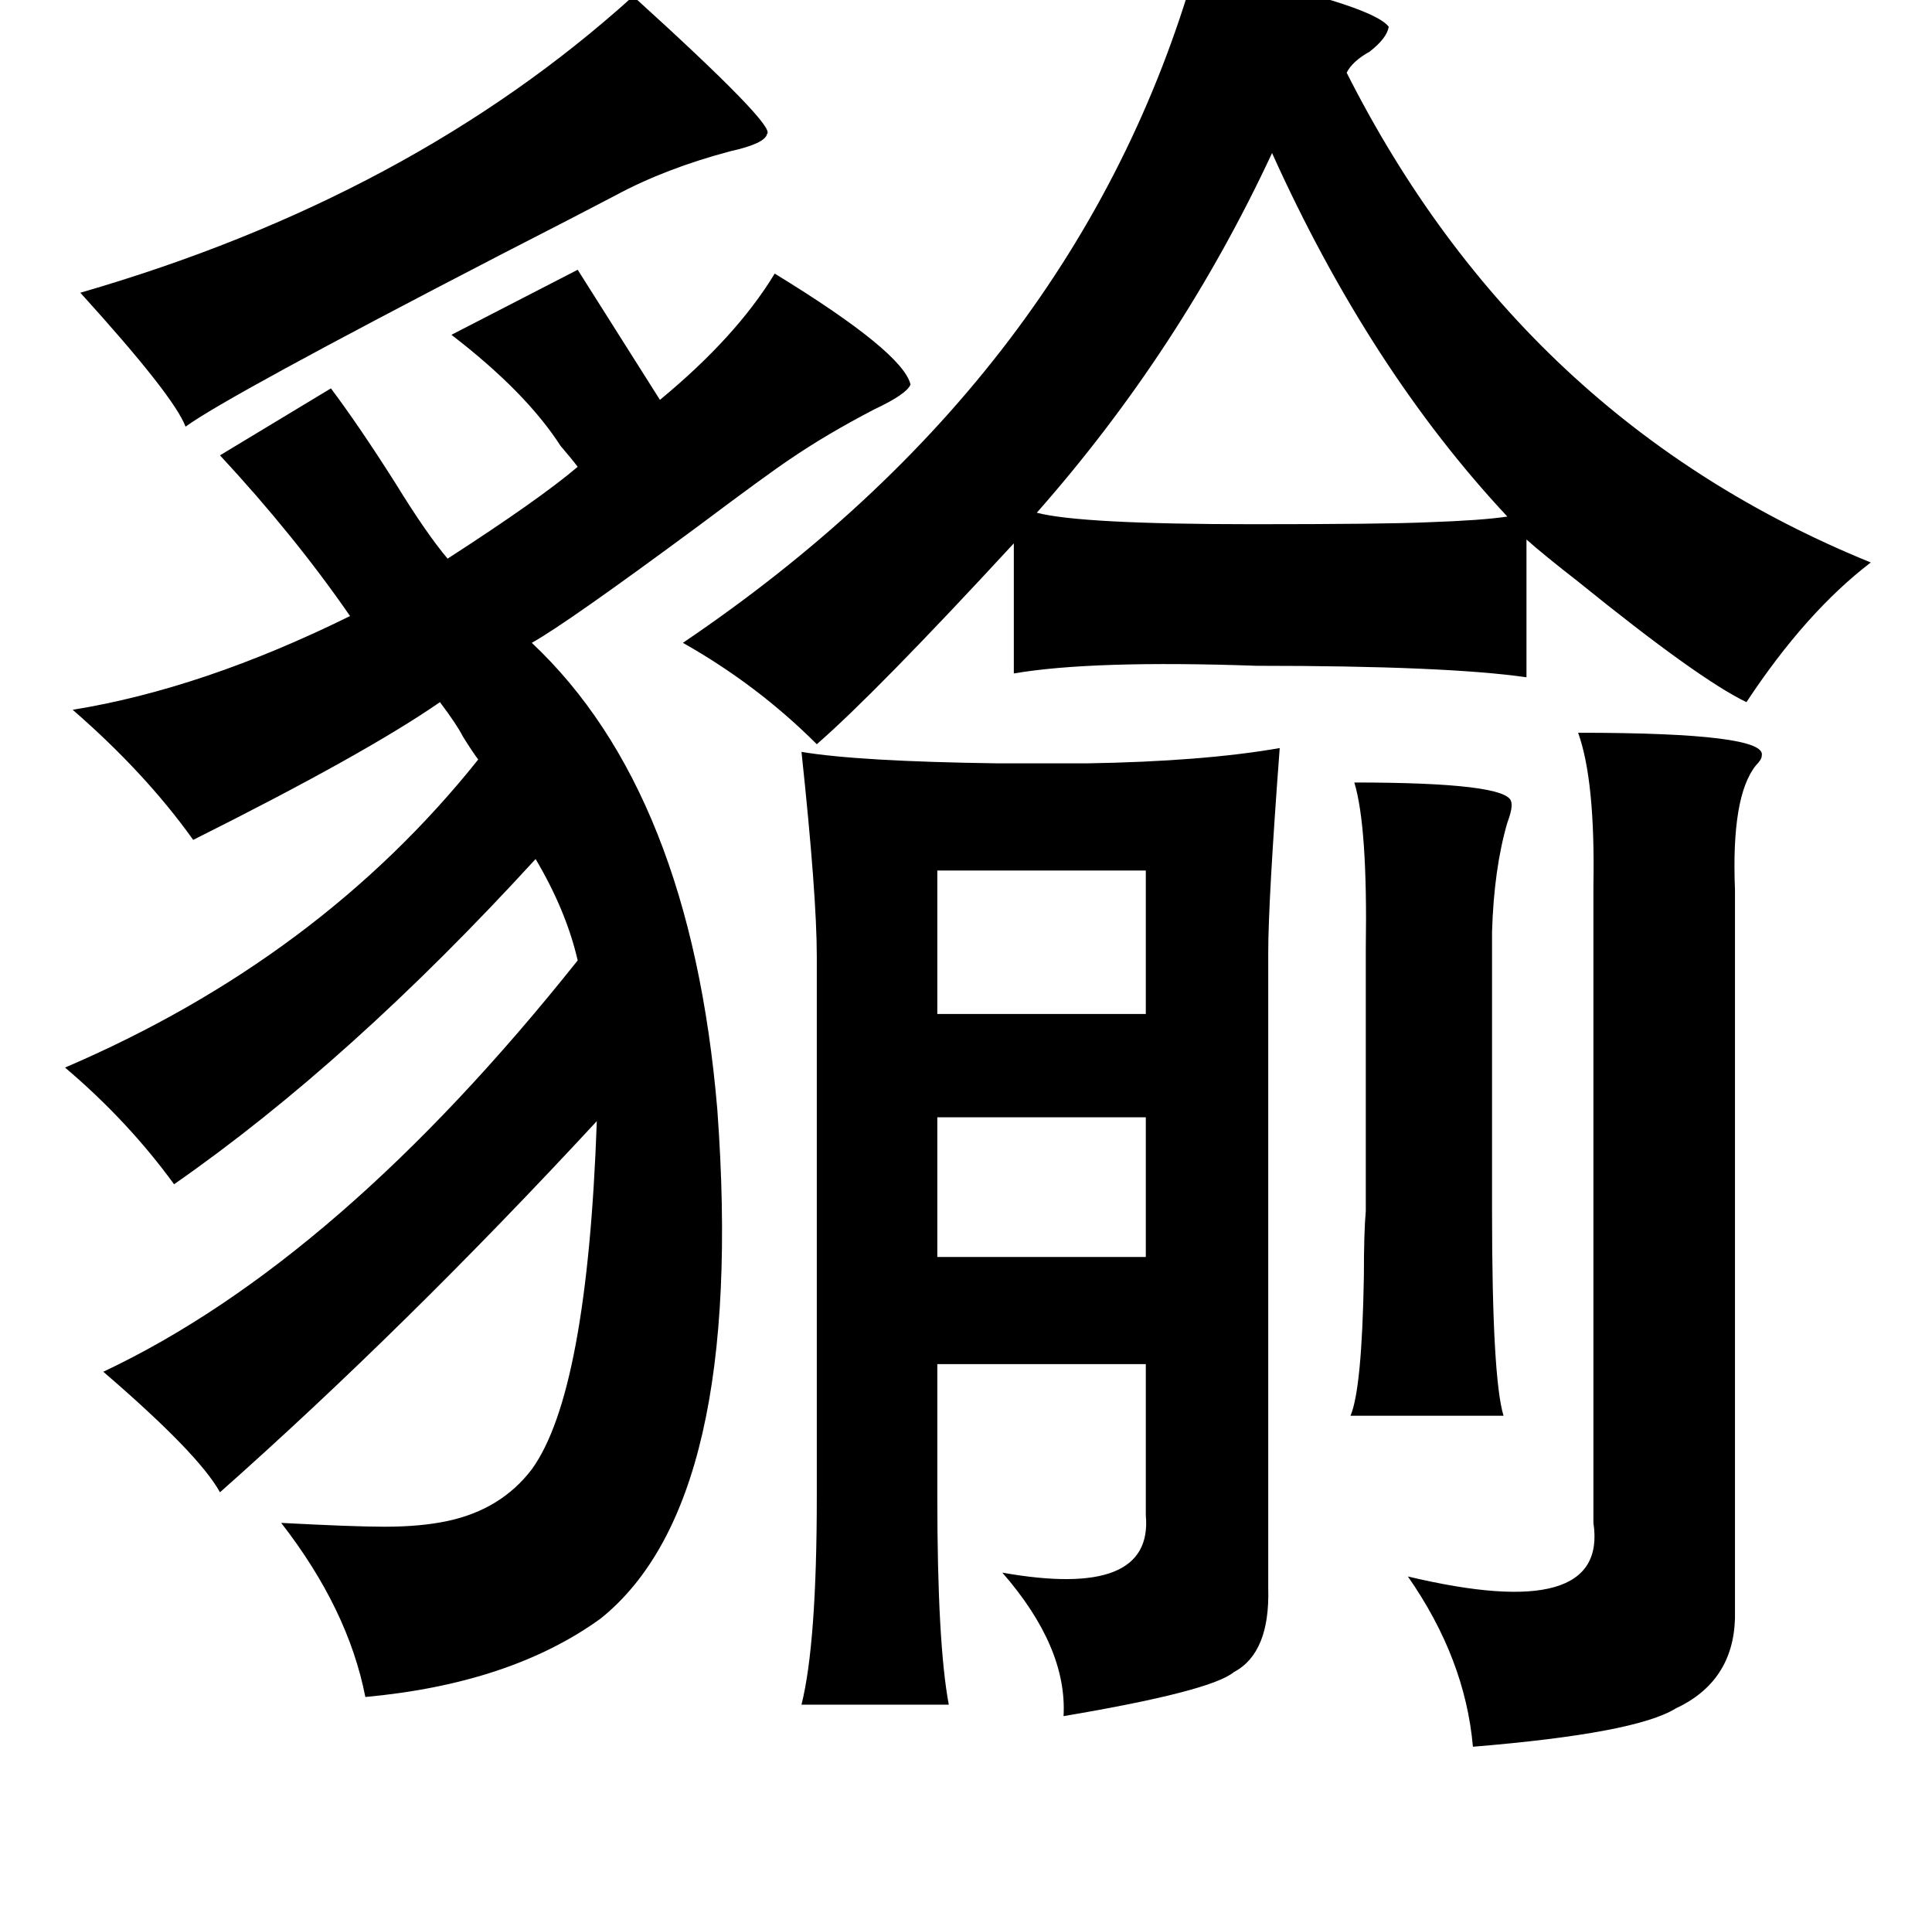 <?xml version="1.0" standalone="no"?>
<!DOCTYPE svg PUBLIC "-//W3C//DTD SVG 1.1//EN" "http://www.w3.org/Graphics/SVG/1.1/DTD/svg11.dtd" >
<svg xmlns="http://www.w3.org/2000/svg" xmlns:xlink="http://www.w3.org/1999/xlink" version="1.1" viewBox="-10 0 1010 1000">
   <path fill="currentColor"
d="M615 -17q92 19 101 31q-1 6 -10 13q-9 5 -12 11q92 182 274 256q-34 26 -65 73q-25 -12 -88 -63q-18 -14 -27 -22v72q-42 -6 -141 -6q-86 -3 -127 4v-68q-72 78 -103 105q-31 -31 -70 -53q207 -140 268 -353zM321 -2q75 68 70 72q-1 5 -19 9q-34 9 -60 23q-19 10 -60 31
q-143 74 -165 90q-6 -16 -55 -70q173 -50 289 -155zM655 80q-48 103 -123 188q23 6 113 6q68 0 91 -1q29 -1 42 -3q-72 -77 -123 -190zM292 141l43 68q40 -33 60 -66q67 41 71 58q-2 5 -19 13q-25 13 -44 26q-12 8 -48 35q-69 51 -87 61q83 78 97 244q15 205 -61 266
q-47 34 -123 41q-9 -46 -44 -91q38 2 54 2q19 0 33 -3q28 -6 44 -27q29 -40 34 -182q-100 108 -197 194q-11 -20 -61 -63q123 -58 248 -215q-6 -26 -22 -53q-97 106 -189 170q-24 -33 -57 -61q133 -57 216 -161q-3 -4 -8 -12q-3 -6 -12 -18q-39 27 -129 72q-25 -35 -63 -68
q68 -11 145 -49q-29 -42 -68 -84l58 -35q15 20 34 50q16 26 27 39q48 -31 68 -48q-3 -4 -9 -11q-18 -28 -57 -58zM815 383q99 0 96 12q0 2 -3 5q-13 16 -11 65v381q-1 33 -31 47q-21 13 -106 20q-4 -46 -34 -89q105 25 97 -28v-333q1 -55 -8 -80zM409 393q30 5 103 6h46
q61 -1 101 -8q-6 80 -6 107v332q1 34 -18 44q-12 10 -89 23q2 -36 -32 -75q79 14 75 -30v-79h-109v69q0 77 6 109h-77q8 -32 8 -109v-282q0 -32 -8 -107zM698 409q80 0 82 10q1 3 -2 11q-7 24 -8 57v146q0 87 6 107h-80q6 -14 7 -73q0 -23 1 -34v-137q1 -64 -6 -87zM589 455
h-109v75h109v-75zM589 584h-109v73h109v-73z" />
</svg>
